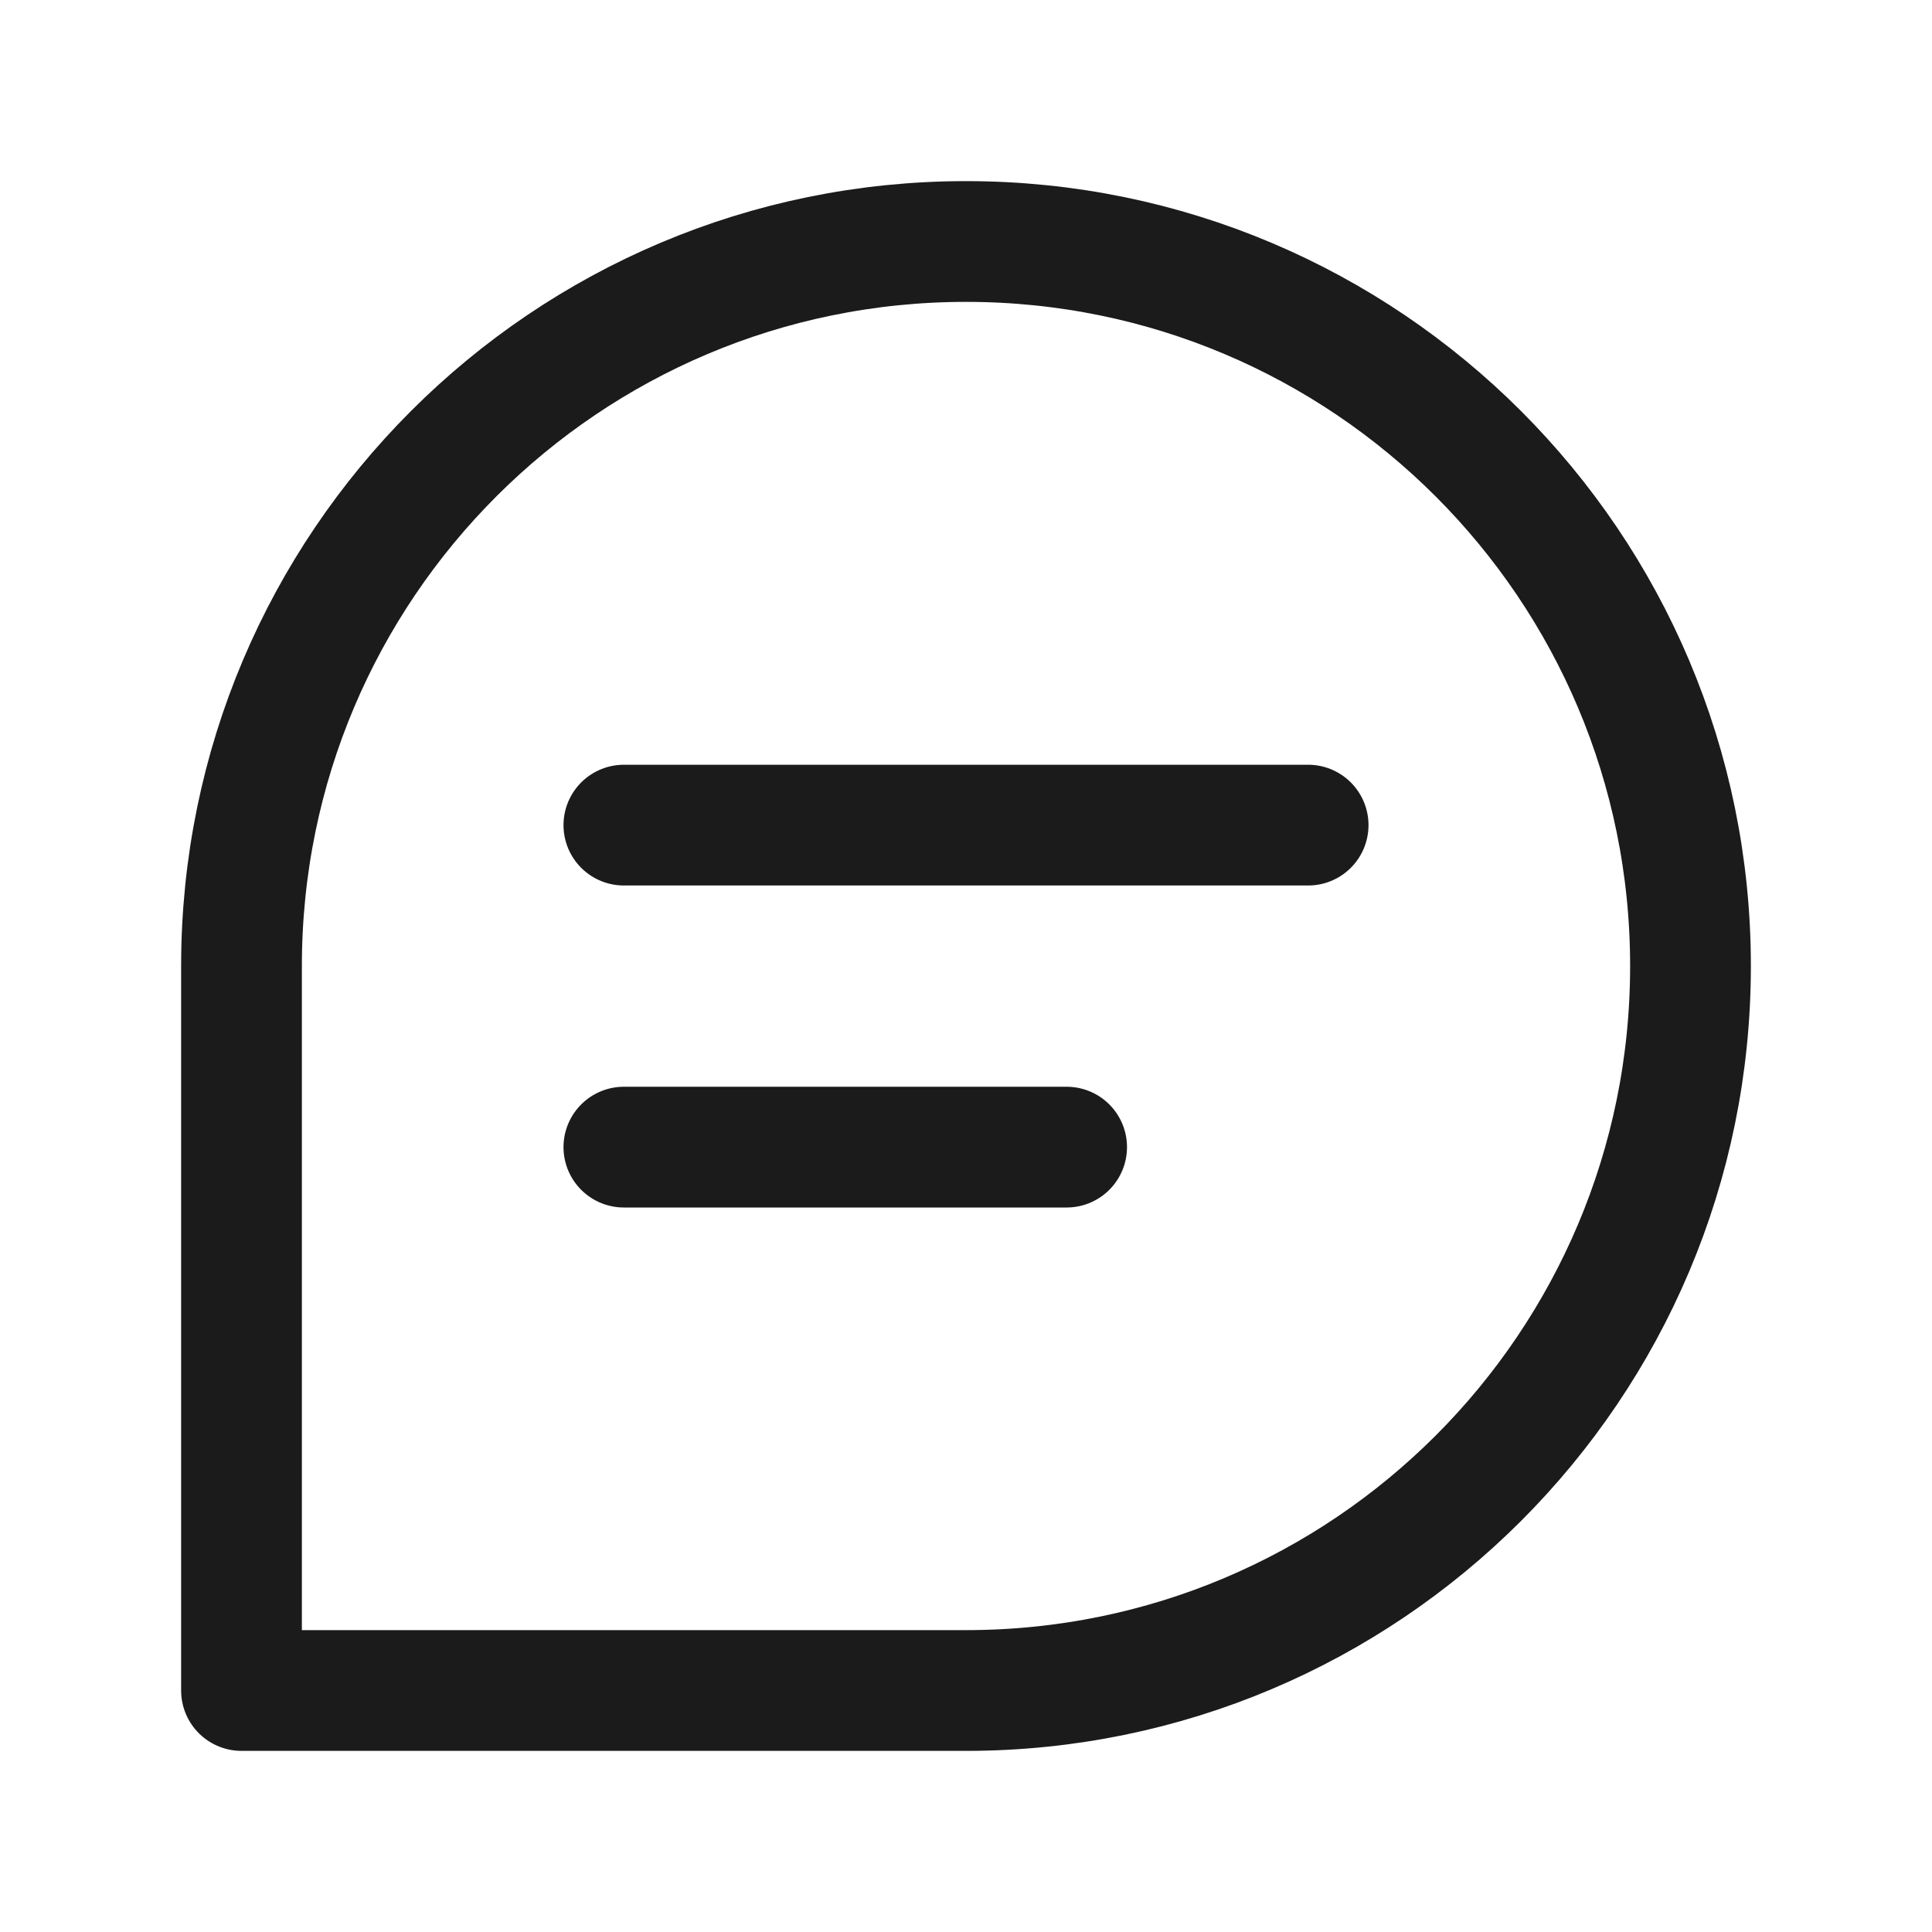 <svg width="24" height="24" viewBox="0 0 24 24" fill="none" xmlns="http://www.w3.org/2000/svg">
<path d="M3 12C3 7.029 7.029 3 12 3C16.971 3 21 7.029 21 12C21 16.971 16.971 21 12 21H3V12Z" stroke="#1B1B1B" stroke-width="1.5" stroke-linejoin="round"/>
<path d="M7.75 14.25H13.25" stroke="#1B1B1B" stroke-width="1.5" stroke-linecap="round"/>
<path d="M7.75 10.25H16.25" stroke="#1B1B1B" stroke-width="1.5" stroke-linecap="round"/>
</svg>
